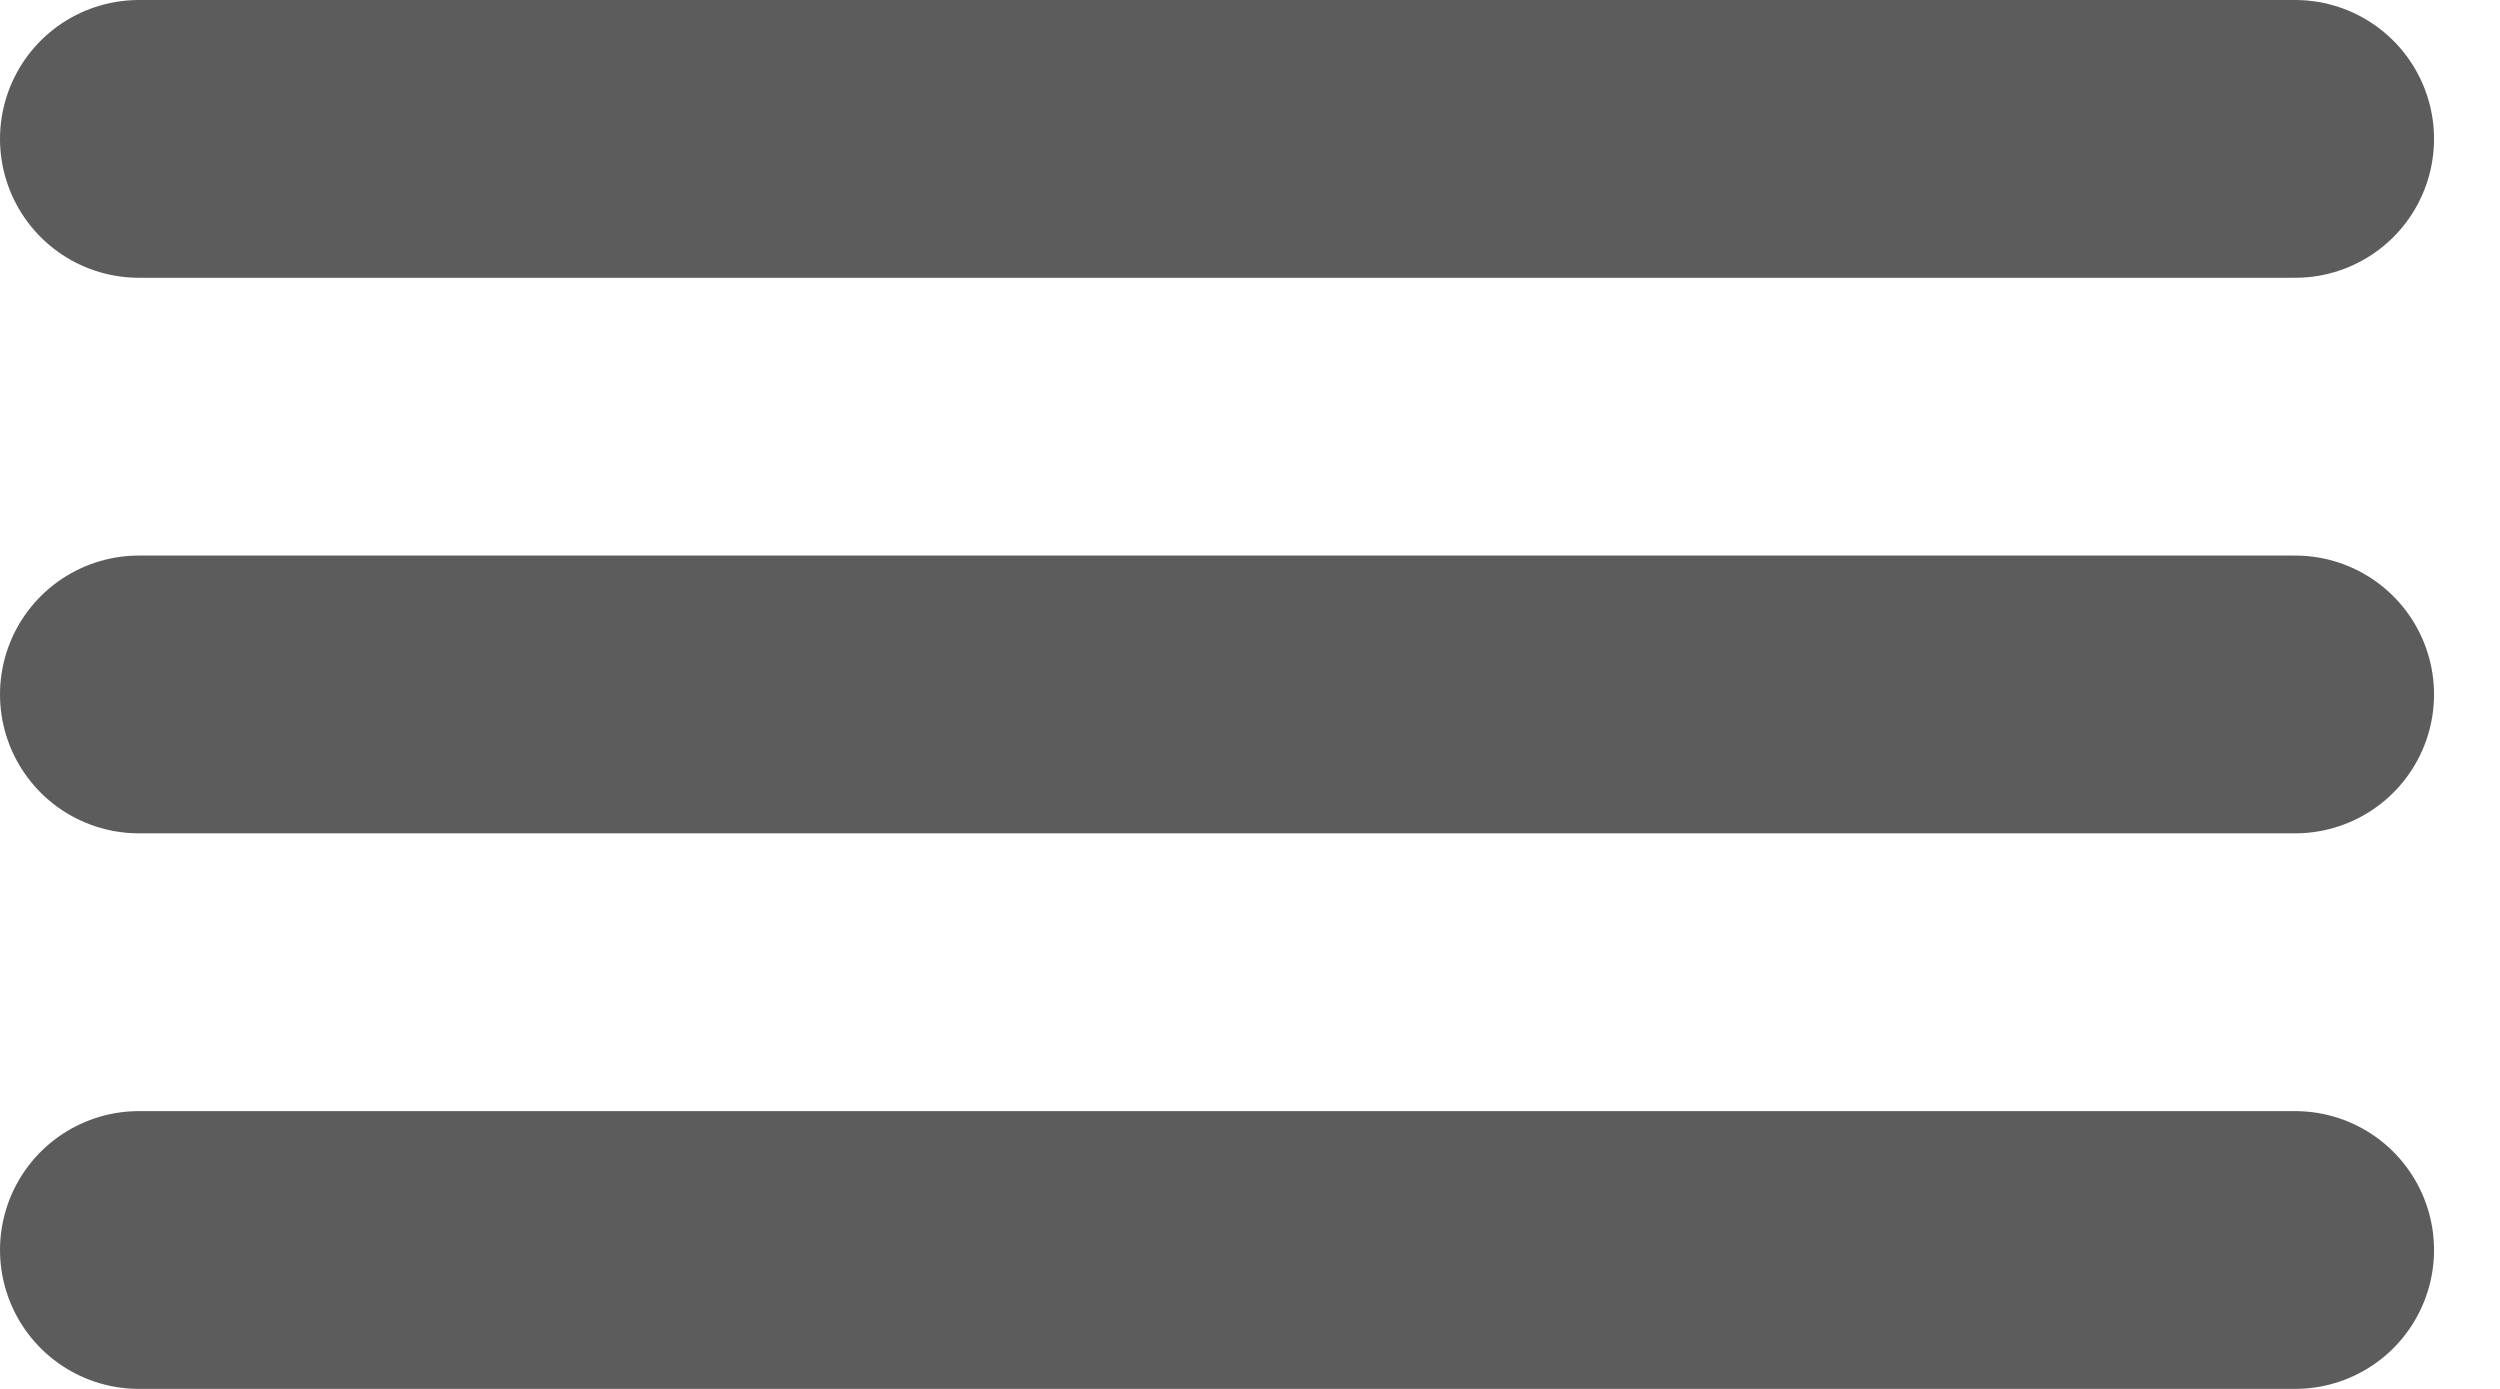 <svg width="36" height="20" viewBox="0 0 36 20" fill="none" xmlns="http://www.w3.org/2000/svg">
<path d="M2 2H33.05" stroke="#5C5C5C" stroke-width="4" stroke-linecap="round" stroke-linejoin="round"/>
<path d="M2 10H33.05" stroke="#5C5C5C" stroke-width="4" stroke-linecap="round" stroke-linejoin="round"/>
<path d="M2 18H33.05" stroke="#5C5C5C" stroke-width="4" stroke-linecap="round" stroke-linejoin="round"/>
</svg>
